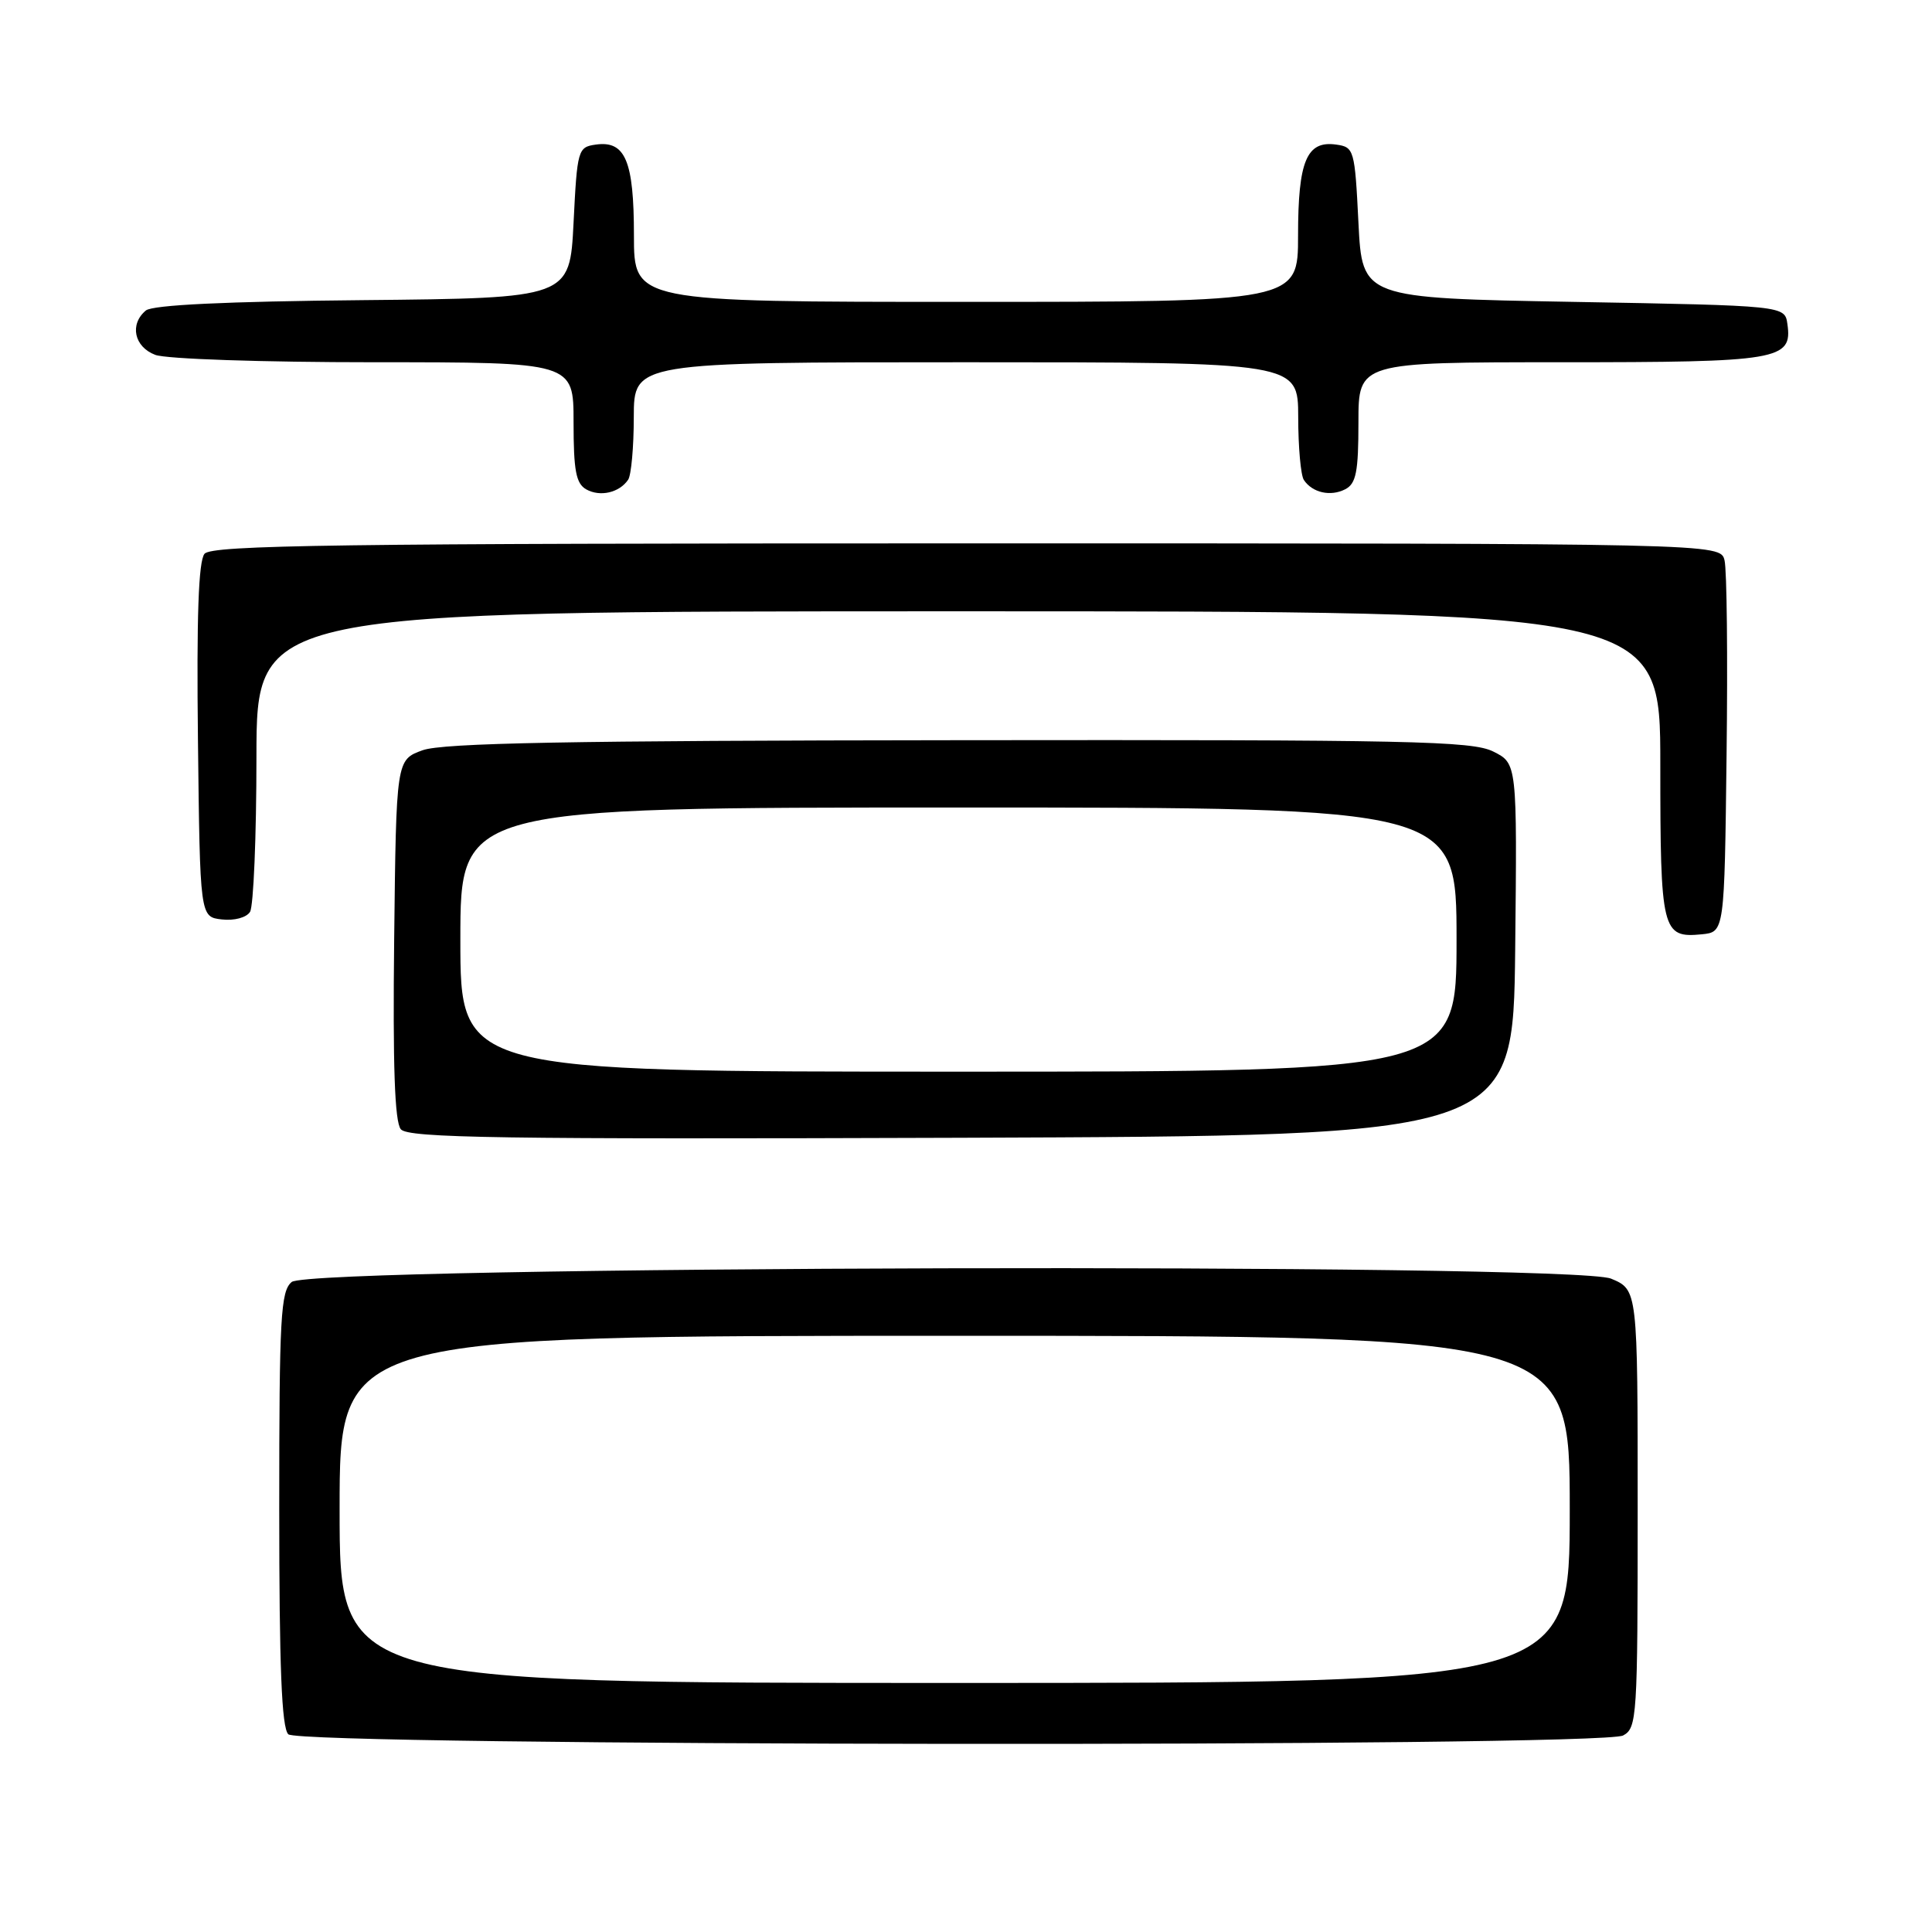 <?xml version="1.0" encoding="UTF-8" standalone="no"?>
<!DOCTYPE svg PUBLIC "-//W3C//DTD SVG 1.1//EN" "http://www.w3.org/Graphics/SVG/1.1/DTD/svg11.dtd" >
<svg xmlns="http://www.w3.org/2000/svg" xmlns:xlink="http://www.w3.org/1999/xlink" version="1.1" viewBox="0 0 256 256">
 <g >
 <path fill="currentColor"
d=" M 215.07 229.96 C 216.91 228.98 217.00 227.58 217.00 199.91 C 217.00 170.90 217.00 170.90 213.48 169.43 C 208.41 167.31 41.23 167.74 38.65 169.87 C 37.19 171.09 37.00 174.47 37.00 199.92 C 37.00 220.89 37.32 228.92 38.20 229.80 C 39.79 231.39 212.10 231.55 215.07 229.96 Z  M 200.77 125.83 C 201.03 101.16 201.03 101.16 197.86 99.58 C 195.06 98.18 186.83 98.01 127.10 98.08 C 75.33 98.13 58.68 98.45 56.00 99.41 C 52.50 100.68 52.50 100.68 52.23 124.46 C 52.04 141.23 52.30 148.66 53.11 149.63 C 54.07 150.79 66.17 150.97 127.38 150.76 C 200.50 150.50 200.50 150.50 200.77 125.83 Z  M 228.78 100.00 C 228.94 87.07 228.82 75.49 228.51 74.25 C 227.96 72.00 227.96 72.00 128.10 72.00 C 44.59 72.00 28.06 72.23 27.10 73.38 C 26.30 74.34 26.04 81.72 26.23 98.13 C 26.50 121.50 26.50 121.50 29.39 121.83 C 31.03 122.02 32.65 121.59 33.13 120.83 C 33.59 120.10 33.98 110.84 33.98 100.25 C 34.00 81.00 34.00 81.00 127.00 81.00 C 220.00 81.00 220.00 81.00 220.00 101.30 C 220.00 123.43 220.22 124.31 225.50 123.80 C 228.50 123.50 228.50 123.50 228.78 100.00 Z  M 83.23 63.57 C 83.64 62.98 83.98 59.24 83.98 55.25 C 84.00 48.00 84.00 48.00 128.00 48.00 C 172.00 48.00 172.00 48.00 172.02 55.25 C 172.02 59.24 172.36 63.00 172.77 63.60 C 173.89 65.29 176.31 65.83 178.25 64.83 C 179.69 64.09 180.00 62.54 180.00 55.96 C 180.00 48.00 180.00 48.00 206.81 48.00 C 235.76 48.00 237.52 47.71 236.84 42.94 C 236.50 40.50 236.50 40.50 208.50 40.00 C 180.50 39.50 180.50 39.50 180.00 29.50 C 179.52 19.82 179.42 19.49 177.06 19.16 C 173.14 18.60 172.00 21.32 172.00 31.19 C 172.00 40.00 172.00 40.00 128.00 40.00 C 84.00 40.00 84.00 40.00 84.00 31.19 C 84.00 21.32 82.86 18.60 78.94 19.16 C 76.58 19.49 76.48 19.82 76.00 29.50 C 75.50 39.50 75.50 39.50 48.08 39.77 C 29.90 39.94 20.22 40.41 19.33 41.14 C 17.14 42.96 17.77 45.96 20.57 47.02 C 22.00 47.57 34.81 48.00 49.57 48.00 C 76.00 48.00 76.00 48.00 76.00 55.95 C 76.00 62.37 76.32 64.08 77.69 64.85 C 79.52 65.87 82.06 65.29 83.23 63.57 Z  M 45.00 200.00 C 45.00 177.00 45.00 177.00 126.50 177.00 C 208.00 177.00 208.00 177.00 208.00 200.00 C 208.00 223.00 208.00 223.00 126.50 223.00 C 45.00 223.00 45.00 223.00 45.00 200.00 Z  M 61.00 124.50 C 61.00 107.00 61.00 107.00 127.00 107.00 C 193.00 107.00 193.00 107.00 193.00 124.50 C 193.00 142.00 193.00 142.00 127.00 142.00 C 61.00 142.00 61.00 142.00 61.00 124.50 Z "/>
</g>
</svg>